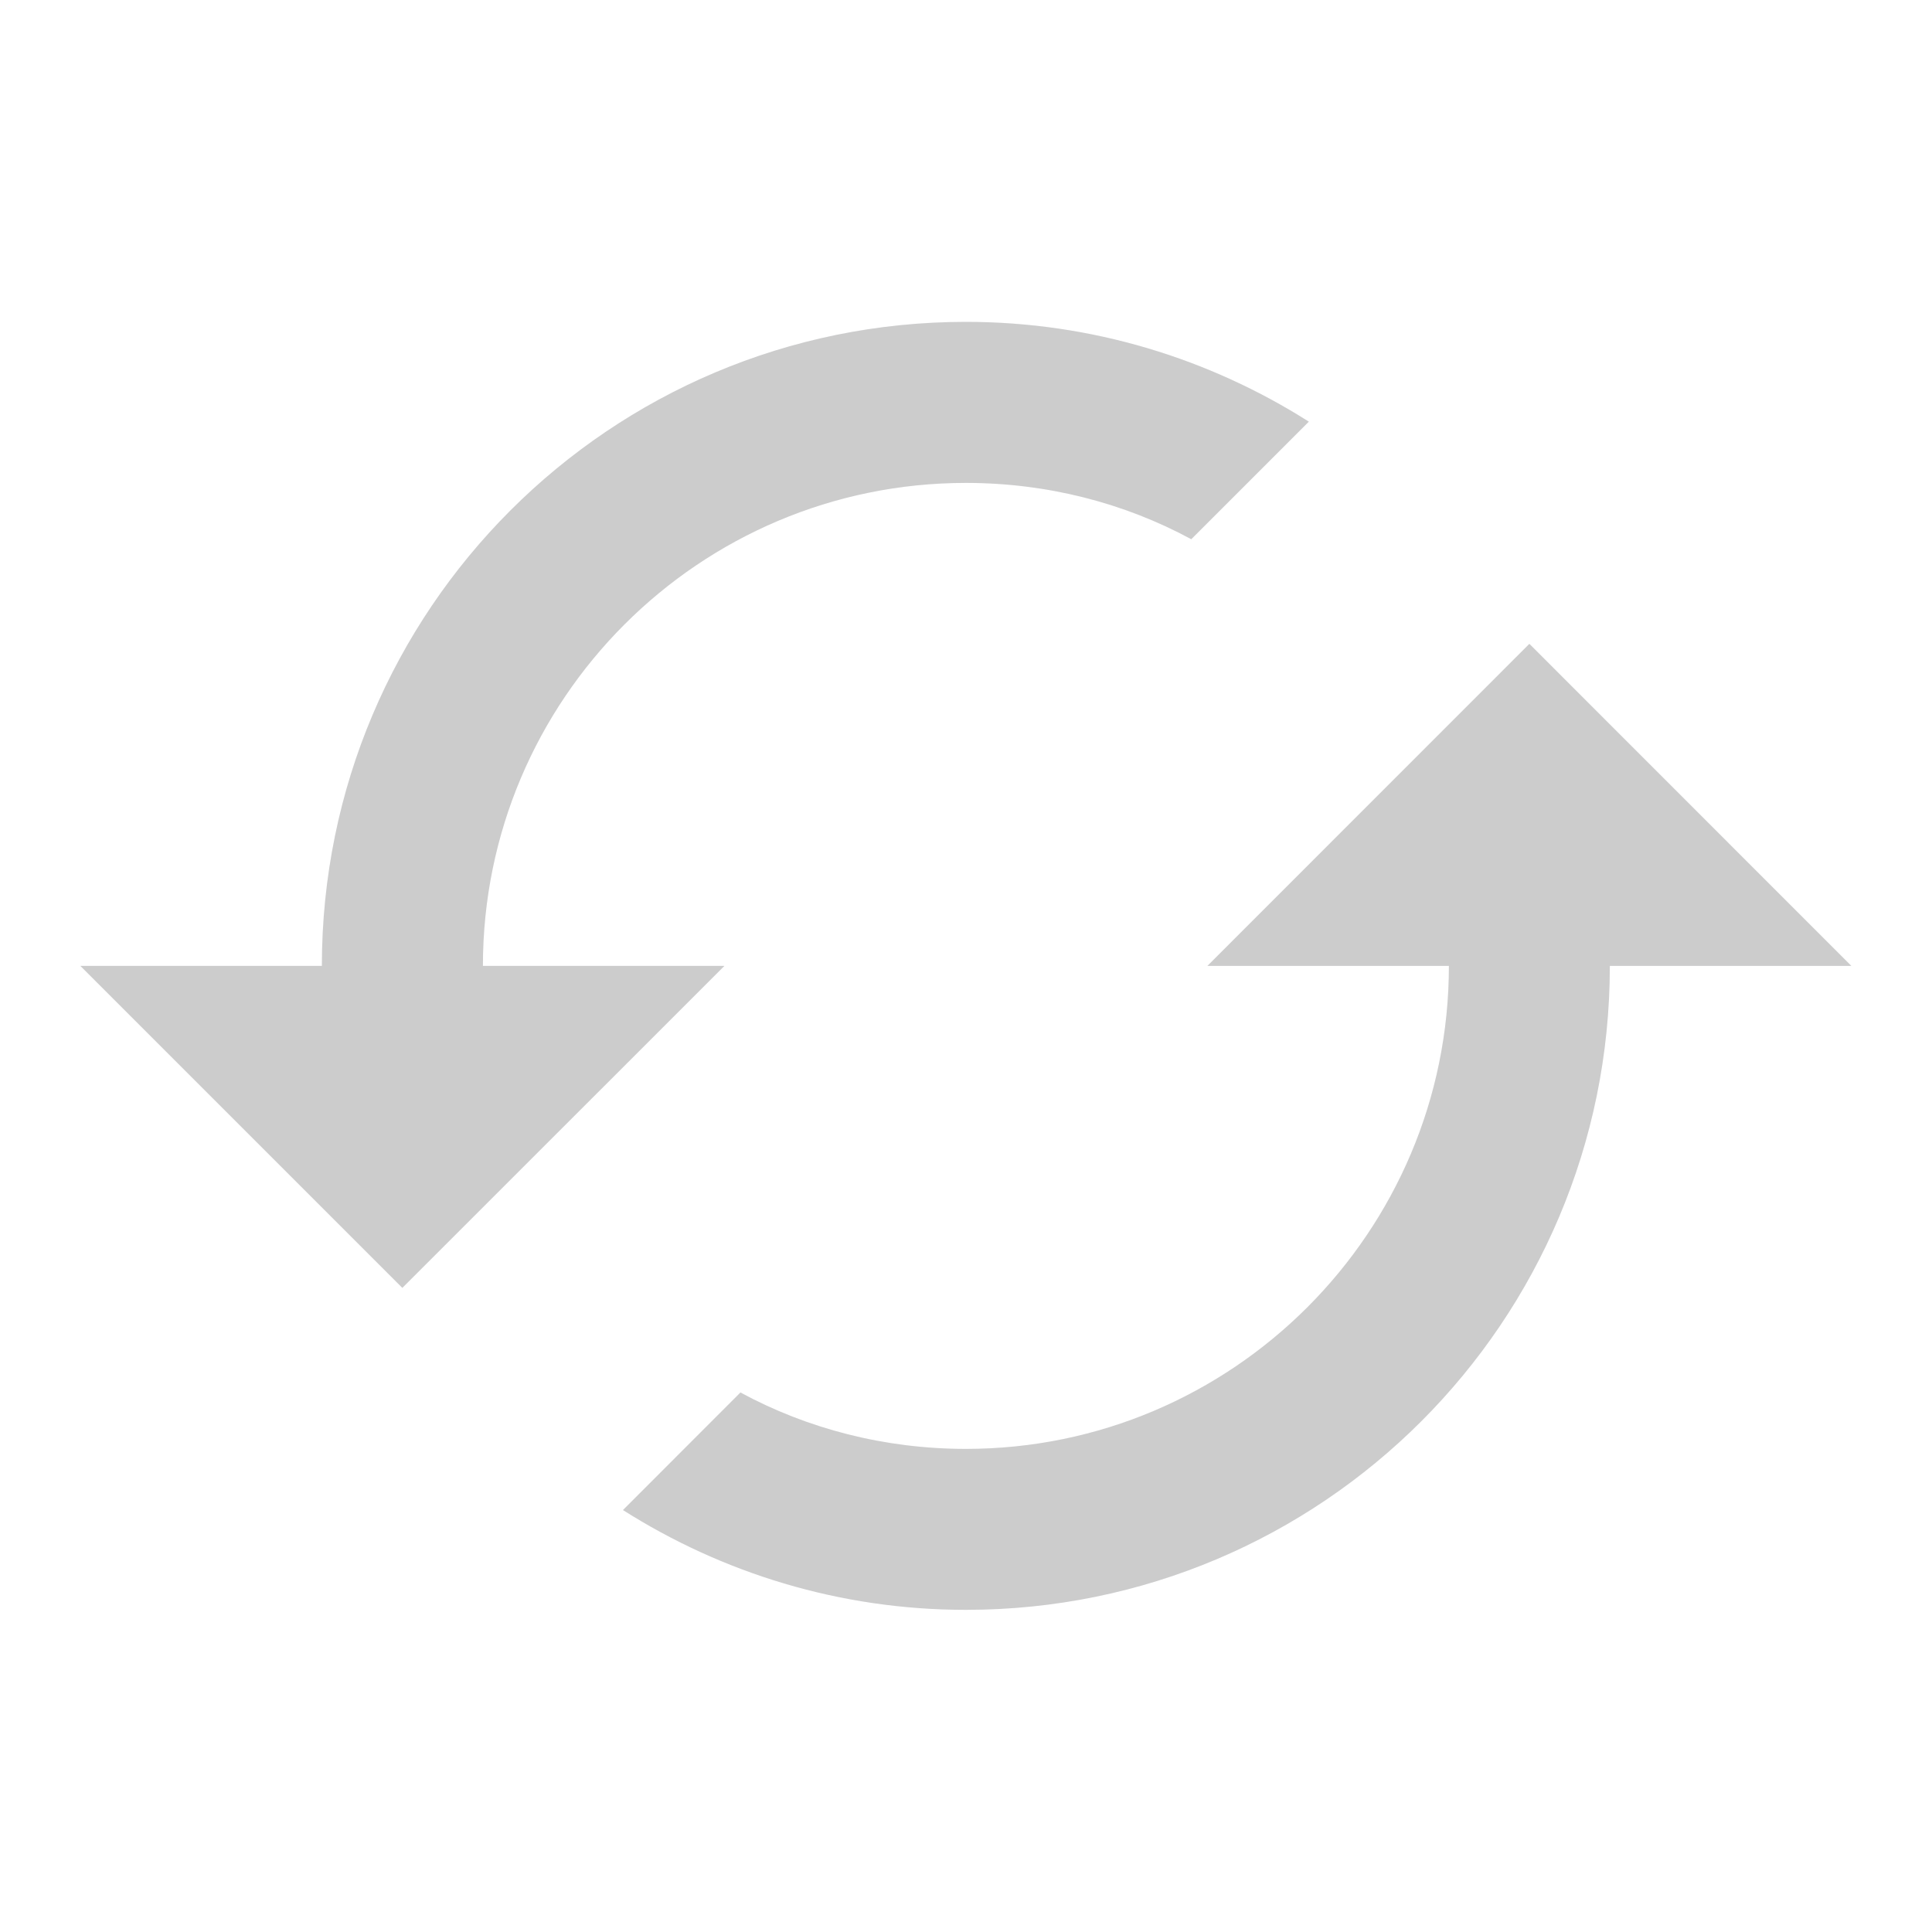 <svg width="20" height="20" viewBox="0 0 20 20" fill="none" xmlns="http://www.w3.org/2000/svg">
<g opacity="0.2" clip-path="url(#clip0_6283_19647)">
<path d="M15.832 6.665L12.499 9.999H14.999C14.999 12.757 12.757 14.999 9.999 14.999C9.157 14.999 8.357 14.79 7.665 14.415L6.449 15.632C7.474 16.282 8.69 16.665 9.999 16.665C13.682 16.665 16.665 13.682 16.665 9.999H19.165L15.832 6.665ZM4.999 9.999C4.999 7.24 7.24 4.999 9.999 4.999C10.84 4.999 11.64 5.207 12.332 5.582L13.549 4.365C12.524 3.715 11.307 3.332 9.999 3.332C6.315 3.332 3.332 6.315 3.332 9.999H0.832L4.165 13.332L7.499 9.999H4.999Z" fill="#DFE3F0"/>
<path d="M15.832 6.665L12.499 9.999H14.999C14.999 12.757 12.757 14.999 9.999 14.999C9.157 14.999 8.357 14.79 7.665 14.415L6.449 15.632C7.474 16.282 8.69 16.665 9.999 16.665C13.682 16.665 16.665 13.682 16.665 9.999H19.165L15.832 6.665ZM4.999 9.999C4.999 7.24 7.24 4.999 9.999 4.999C10.84 4.999 11.64 5.207 12.332 5.582L13.549 4.365C12.524 3.715 11.307 3.332 9.999 3.332C6.315 3.332 3.332 6.315 3.332 9.999H0.832L4.165 13.332L7.499 9.999H4.999Z" fill="black"/>
</g>
<defs>
<clipPath id="clip0_6283_19647">
<rect width="20" height="20" fill="white"/>
</clipPath>
</defs>
</svg>

